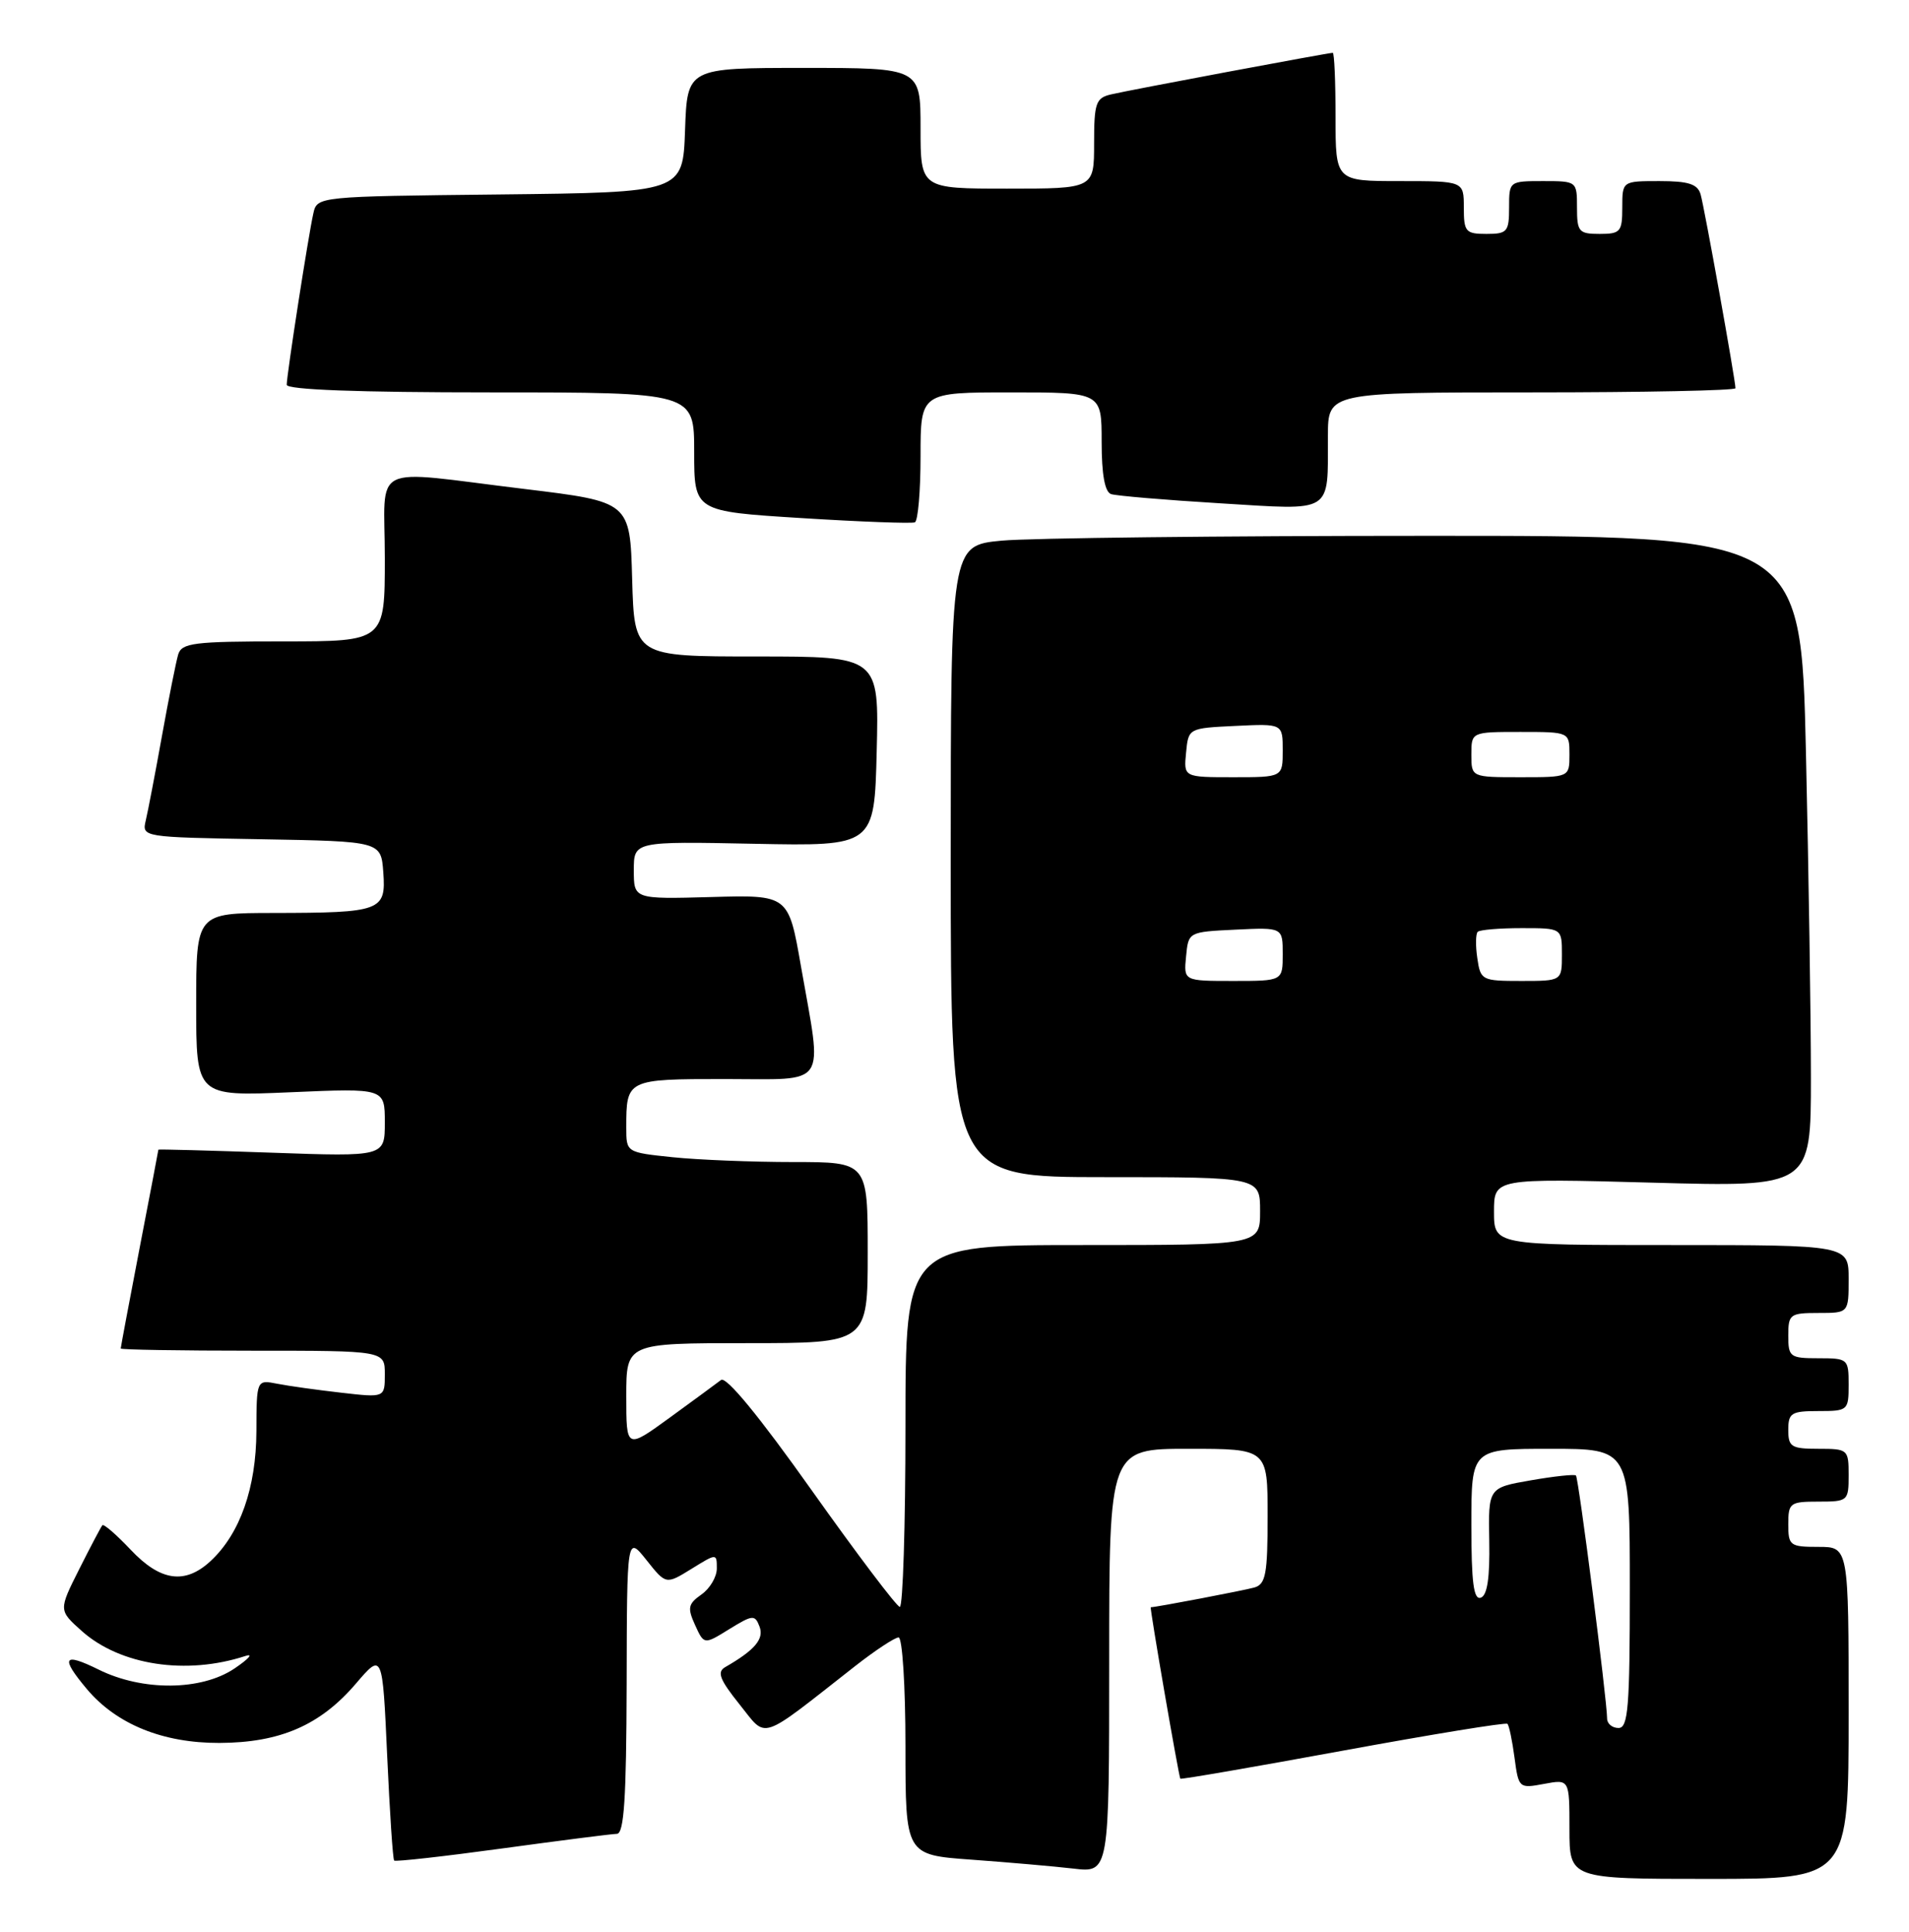 <?xml version="1.0" encoding="UTF-8" standalone="no"?>
<!DOCTYPE svg PUBLIC "-//W3C//DTD SVG 1.1//EN" "http://www.w3.org/Graphics/SVG/1.1/DTD/svg11.dtd" >
<svg xmlns="http://www.w3.org/2000/svg" xmlns:xlink="http://www.w3.org/1999/xlink" version="1.1" viewBox="0 0 253 256">
 <g >
 <path fill="currentColor"
d=" M 245.00 227.00 C 245.00 205.00 245.00 205.00 241.00 205.00 C 237.22 205.00 237.00 204.83 237.00 202.00 C 237.00 199.17 237.22 199.00 241.00 199.00 C 244.90 199.00 245.00 198.92 245.00 195.50 C 245.00 192.08 244.90 192.00 241.00 192.00 C 237.40 192.00 237.00 191.75 237.00 189.50 C 237.00 187.25 237.40 187.00 241.00 187.00 C 244.90 187.00 245.00 186.92 245.00 183.50 C 245.00 180.08 244.90 180.00 241.00 180.00 C 237.22 180.00 237.00 179.83 237.00 177.00 C 237.00 174.17 237.22 174.00 241.00 174.00 C 245.00 174.00 245.00 174.00 245.00 169.50 C 245.00 165.00 245.00 165.00 221.50 165.00 C 198.00 165.00 198.00 165.00 198.00 160.58 C 198.00 156.16 198.00 156.16 219.00 156.73 C 240.00 157.31 240.00 157.31 240.00 142.82 C 240.00 134.85 239.70 115.43 239.34 99.66 C 238.68 71.00 238.68 71.00 189.09 71.01 C 161.82 71.01 136.46 71.30 132.75 71.65 C 126.00 72.29 126.00 72.29 126.00 114.14 C 126.00 156.00 126.00 156.00 146.50 156.00 C 167.00 156.00 167.00 156.00 167.00 160.50 C 167.00 165.00 167.00 165.00 143.50 165.00 C 120.00 165.00 120.00 165.00 120.00 189.00 C 120.00 202.20 119.66 212.98 119.25 212.95 C 118.84 212.92 113.58 205.96 107.56 197.48 C 100.65 187.73 96.24 182.36 95.56 182.88 C 94.98 183.33 91.91 185.58 88.75 187.88 C 83.00 192.06 83.00 192.06 83.00 185.03 C 83.00 178.00 83.00 178.00 99.00 178.00 C 115.00 178.00 115.00 178.00 115.00 166.00 C 115.00 154.00 115.00 154.00 105.15 154.00 C 99.73 154.00 92.53 153.71 89.15 153.36 C 83.00 152.72 83.00 152.72 83.00 149.44 C 83.00 143.02 83.04 143.00 96.11 143.00 C 109.92 143.00 109.01 144.36 106.15 128.05 C 104.50 118.59 104.50 118.59 94.25 118.88 C 84.00 119.16 84.00 119.16 84.00 115.33 C 84.00 111.50 84.00 111.50 99.94 111.82 C 115.88 112.14 115.88 112.14 116.19 99.57 C 116.50 87.00 116.50 87.00 100.28 87.00 C 84.07 87.00 84.07 87.00 83.78 76.75 C 83.50 66.50 83.50 66.50 69.50 64.80 C 48.65 62.28 51.00 61.11 51.00 74.00 C 51.00 85.00 51.00 85.00 37.57 85.00 C 25.64 85.00 24.08 85.20 23.61 86.75 C 23.33 87.71 22.36 92.55 21.47 97.50 C 20.58 102.45 19.61 107.50 19.32 108.72 C 18.80 110.94 18.83 110.95 34.65 111.22 C 50.50 111.50 50.50 111.50 50.80 115.62 C 51.17 120.72 50.51 120.97 36.25 120.99 C 26.00 121.00 26.00 121.00 26.00 133.15 C 26.00 145.29 26.00 145.29 38.50 144.75 C 51.00 144.21 51.00 144.21 51.00 148.75 C 51.00 153.29 51.00 153.29 36.00 152.76 C 27.75 152.47 21.00 152.29 20.99 152.36 C 20.99 152.44 19.87 158.33 18.49 165.46 C 17.12 172.58 16.00 178.55 16.00 178.71 C 16.00 178.87 23.88 179.00 33.50 179.00 C 51.00 179.00 51.00 179.00 51.00 182.12 C 51.00 185.23 51.00 185.23 45.25 184.57 C 42.09 184.21 38.26 183.68 36.75 183.38 C 34.00 182.84 34.00 182.84 33.98 189.67 C 33.95 197.16 31.82 203.23 27.93 206.86 C 24.53 210.02 21.27 209.57 17.32 205.38 C 15.44 203.39 13.76 201.93 13.57 202.13 C 13.39 202.33 12.01 204.95 10.50 207.95 C 7.76 213.40 7.76 213.40 10.84 216.15 C 15.93 220.69 24.69 222.03 32.55 219.45 C 33.62 219.10 32.95 219.85 31.07 221.12 C 26.67 224.08 18.88 224.14 13.07 221.26 C 8.37 218.94 7.97 219.62 11.52 223.85 C 15.45 228.51 21.58 231.00 29.07 230.98 C 37.12 230.95 42.44 228.64 47.15 223.14 C 50.69 219.00 50.69 219.00 51.31 232.63 C 51.65 240.12 52.06 246.40 52.24 246.57 C 52.41 246.74 58.84 246.02 66.52 244.97 C 74.21 243.92 81.06 243.04 81.75 243.03 C 82.71 243.01 83.01 238.34 83.05 223.25 C 83.09 203.50 83.09 203.50 85.68 206.75 C 88.26 210.00 88.26 210.00 91.63 207.92 C 94.99 205.84 95.00 205.84 95.00 207.86 C 95.00 208.98 94.08 210.53 92.96 211.31 C 91.19 212.56 91.08 213.08 92.12 215.36 C 93.31 217.97 93.31 217.97 96.65 215.90 C 99.76 213.99 100.05 213.96 100.66 215.56 C 101.29 217.20 100.04 218.68 96.10 220.94 C 94.99 221.58 95.39 222.60 98.01 225.87 C 101.73 230.49 100.39 230.94 113.34 220.79 C 116.00 218.71 118.59 217.00 119.09 217.00 C 119.59 217.00 120.00 223.42 120.00 231.41 C 120.00 245.82 120.00 245.82 128.75 246.45 C 133.56 246.80 139.64 247.33 142.25 247.63 C 147.00 248.19 147.00 248.19 147.00 220.09 C 147.00 192.00 147.00 192.00 157.50 192.00 C 168.00 192.00 168.00 192.00 168.00 200.93 C 168.00 208.58 167.75 209.94 166.25 210.38 C 164.92 210.76 153.21 213.00 152.51 213.00 C 152.34 213.00 156.22 235.44 156.43 235.72 C 156.53 235.84 166.23 234.16 178.00 232.00 C 189.77 229.84 199.57 228.24 199.78 228.45 C 200.00 228.66 200.42 230.68 200.72 232.94 C 201.26 236.98 201.32 237.03 204.63 236.41 C 208.00 235.78 208.00 235.78 208.00 242.39 C 208.00 249.00 208.00 249.00 226.50 249.00 C 245.00 249.00 245.00 249.00 245.00 227.00 Z  M 122.00 60.44 C 122.00 52.00 122.00 52.00 134.00 52.00 C 146.00 52.00 146.00 52.00 146.00 58.53 C 146.00 62.87 146.42 65.20 147.25 65.48 C 147.94 65.71 154.44 66.26 161.70 66.70 C 176.85 67.62 175.96 68.18 175.99 57.75 C 176.00 52.00 176.00 52.00 203.00 52.00 C 217.85 52.00 230.00 51.75 230.00 51.45 C 230.00 50.38 225.88 27.46 225.38 25.75 C 224.98 24.39 223.77 24.00 219.93 24.00 C 215.00 24.00 215.00 24.00 215.00 27.50 C 215.00 30.72 214.76 31.00 212.00 31.00 C 209.24 31.00 209.00 30.72 209.00 27.50 C 209.00 24.02 208.98 24.00 204.50 24.00 C 200.02 24.00 200.00 24.02 200.00 27.50 C 200.00 30.72 199.76 31.00 197.00 31.00 C 194.24 31.00 194.00 30.72 194.00 27.50 C 194.00 24.00 194.00 24.00 185.50 24.00 C 177.00 24.00 177.00 24.00 177.00 15.50 C 177.00 10.82 176.84 7.00 176.63 7.00 C 176.02 7.00 149.65 11.94 147.25 12.51 C 145.23 12.98 145.00 13.64 145.00 19.02 C 145.00 25.00 145.00 25.00 133.50 25.00 C 122.00 25.00 122.00 25.00 122.00 17.00 C 122.00 9.00 122.00 9.00 106.54 9.00 C 91.08 9.00 91.08 9.00 90.79 17.25 C 90.50 25.50 90.50 25.50 66.26 25.77 C 42.11 26.03 42.03 26.04 41.53 28.27 C 40.87 31.17 38.00 49.68 38.00 50.99 C 38.00 51.65 47.47 52.00 65.00 52.00 C 92.00 52.00 92.00 52.00 92.00 59.89 C 92.00 67.77 92.00 67.77 106.25 68.66 C 114.09 69.15 120.84 69.40 121.25 69.22 C 121.66 69.03 122.00 65.08 122.00 60.44 Z  M 212.99 227.75 C 212.97 225.19 209.21 195.87 208.86 195.54 C 208.66 195.35 205.97 195.64 202.87 196.18 C 197.24 197.16 197.24 197.16 197.37 204.23 C 197.46 209.09 197.11 211.43 196.25 211.73 C 195.30 212.06 195.00 209.72 195.00 202.08 C 195.00 192.00 195.00 192.00 205.50 192.00 C 216.00 192.00 216.00 192.00 216.00 210.50 C 216.00 226.28 215.78 229.00 214.50 229.00 C 213.68 229.00 212.99 228.44 212.99 227.75 Z  M 157.19 126.75 C 157.50 123.50 157.50 123.50 163.75 123.20 C 170.00 122.90 170.00 122.90 170.00 126.45 C 170.00 130.00 170.00 130.00 163.44 130.00 C 156.87 130.00 156.87 130.00 157.19 126.75 Z  M 195.79 126.99 C 195.54 125.34 195.57 123.77 195.84 123.49 C 196.11 123.22 198.73 123.00 201.67 123.00 C 207.00 123.00 207.00 123.00 207.00 126.50 C 207.00 130.00 207.00 130.00 201.61 130.00 C 196.39 130.00 196.21 129.91 195.79 126.99 Z  M 157.19 99.75 C 157.50 96.50 157.50 96.50 163.75 96.20 C 170.00 95.90 170.00 95.90 170.00 99.45 C 170.00 103.00 170.00 103.00 163.44 103.00 C 156.87 103.00 156.87 103.00 157.19 99.75 Z  M 195.00 100.00 C 195.00 97.00 195.00 97.00 201.50 97.00 C 208.00 97.00 208.00 97.00 208.00 100.00 C 208.00 103.00 208.00 103.00 201.50 103.00 C 195.00 103.00 195.00 103.00 195.00 100.00 Z "/>
</g>
</svg>